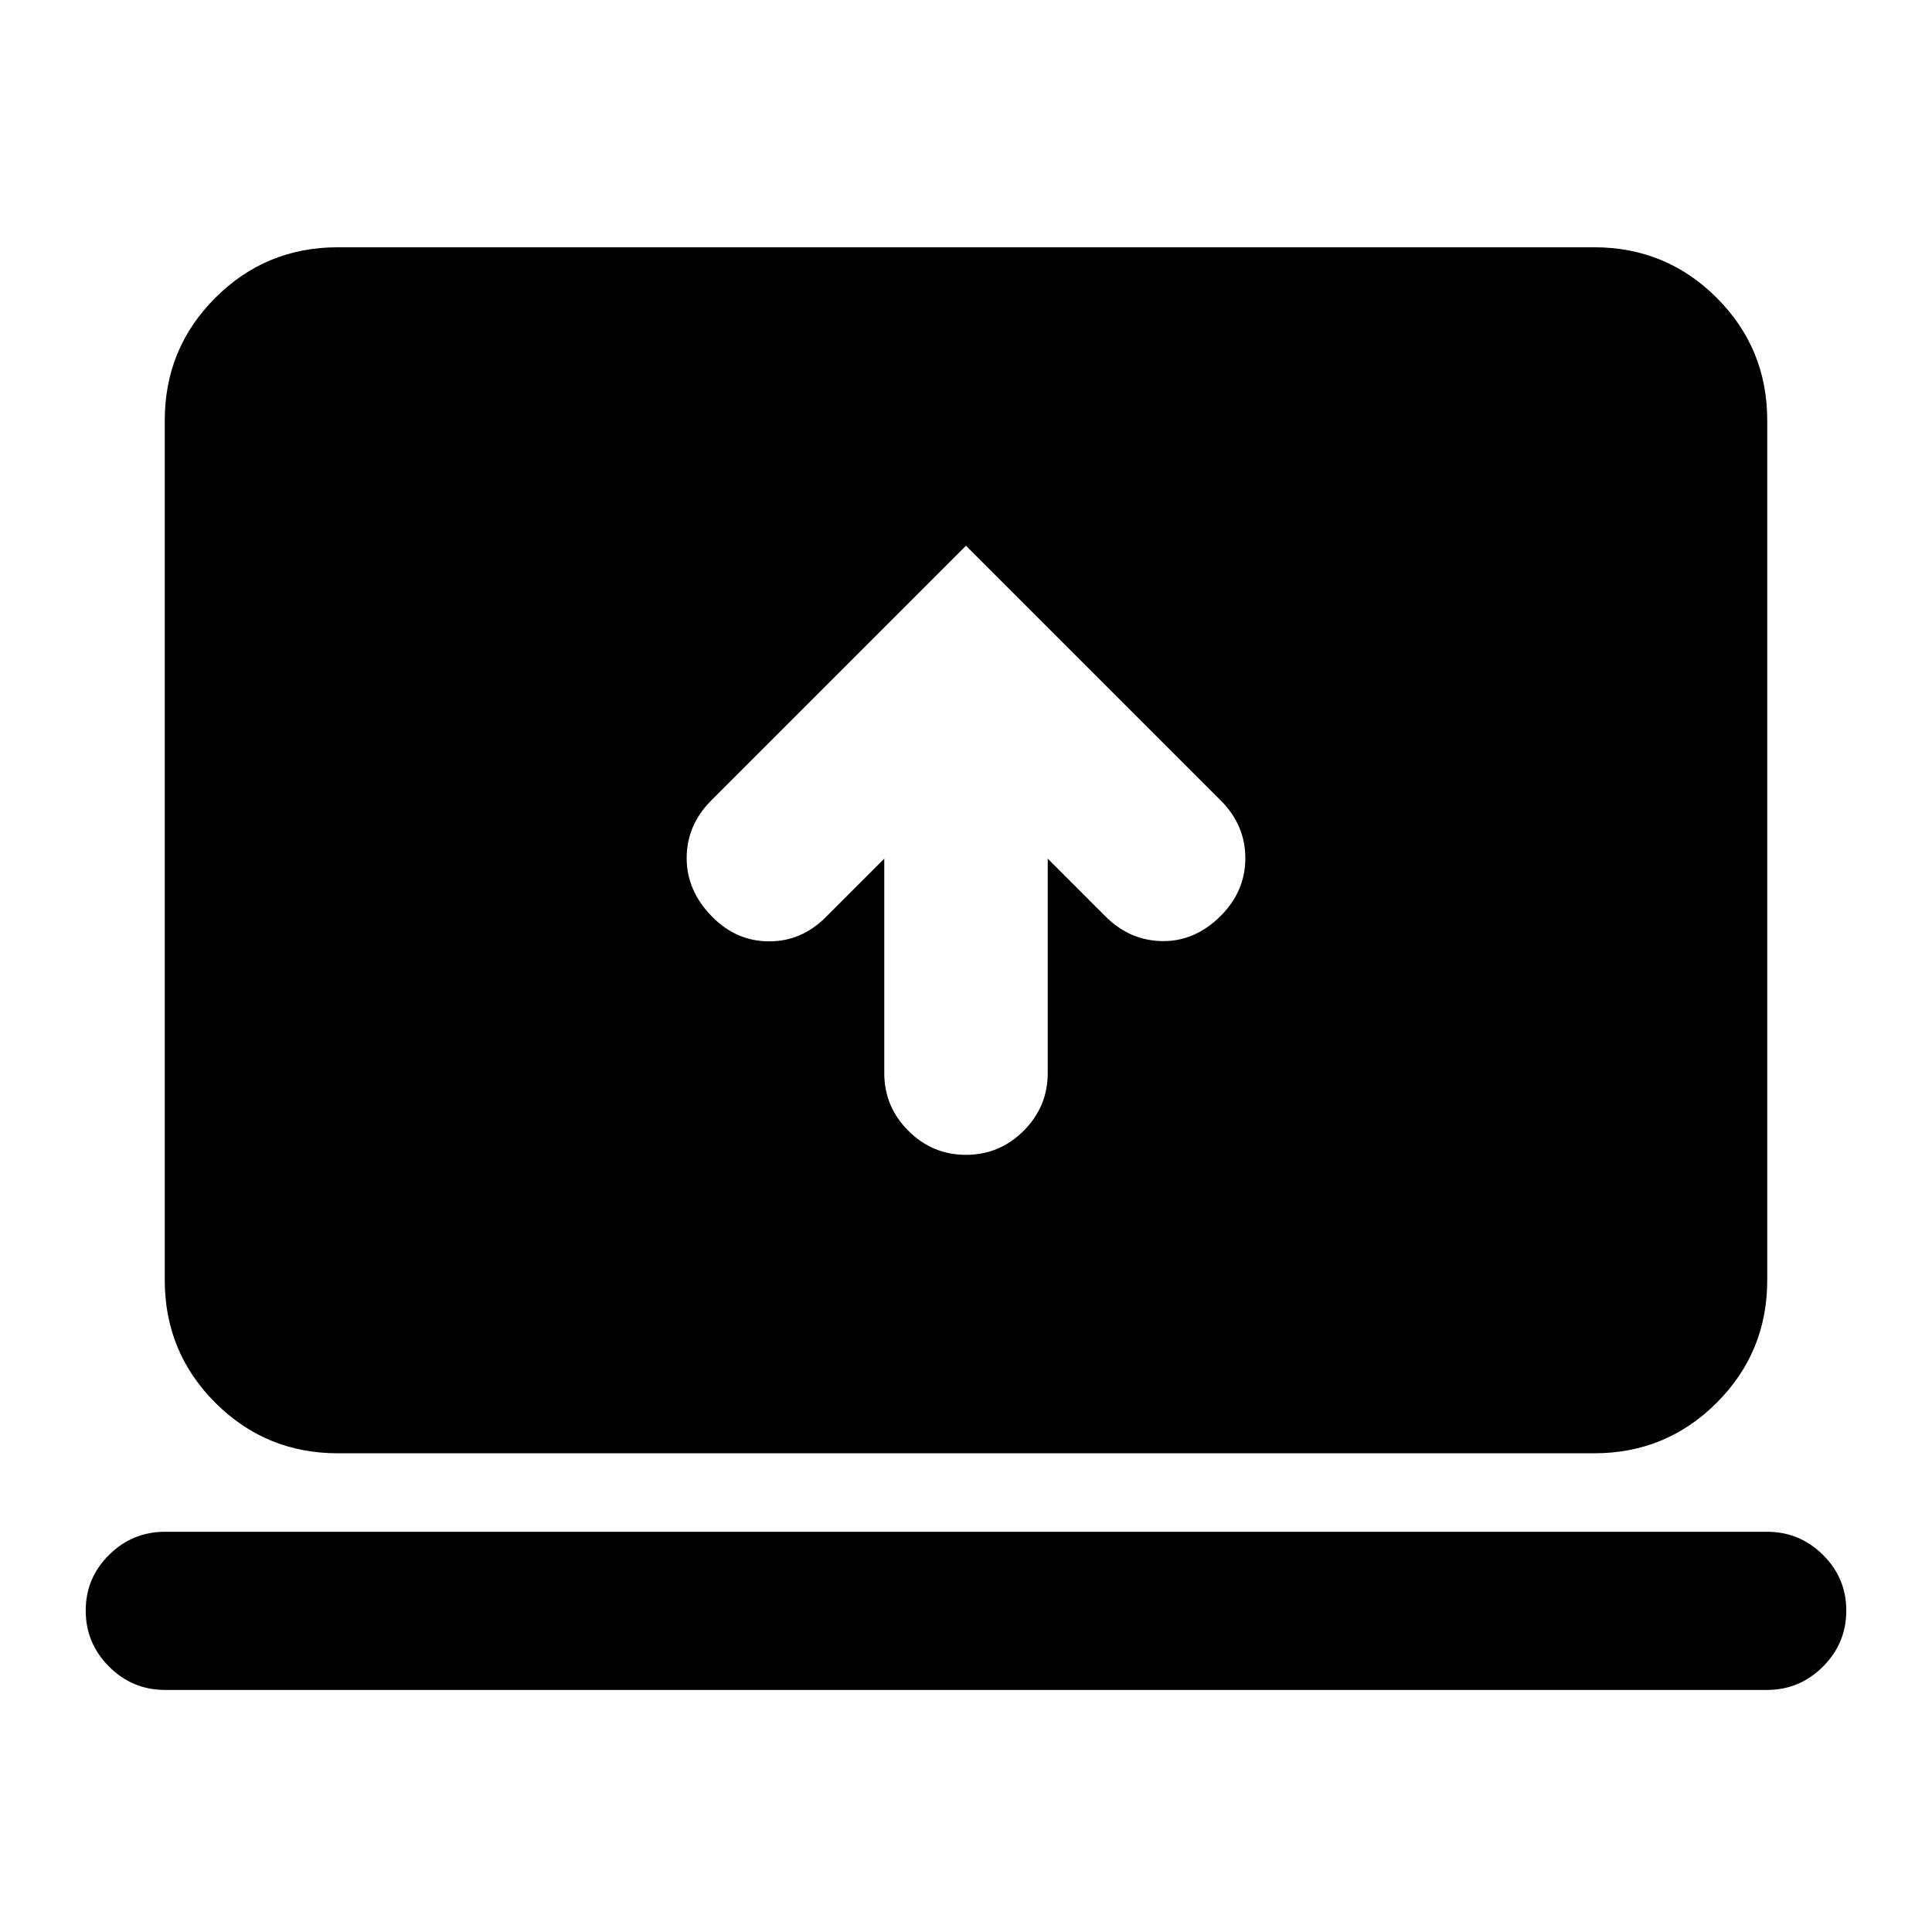 <svg xmlns="http://www.w3.org/2000/svg" height="24" viewBox="0 -960 960 960" width="24"><path d="M439.39-533.35v106.57q0 16.69 11.96 28.65 11.95 11.96 28.65 11.96t28.65-11.96q11.96-11.96 11.96-28.65v-106.57l29.13 29.13q11.98 11.72 28.06 11.85 16.09.13 28.79-12.56 12.21-12.22 12.21-28.66 0-16.43-12.21-28.65L480-688.83 353.41-562.24q-12.21 12.22-12.21 28.65 0 16.44 12.93 29.37 11.98 11.98 28.07 11.98 16.08 0 28.06-11.98l29.13-29.13ZM82-120.28q-16.22 0-27.82-11.6-11.59-11.6-11.59-27.82 0-16.21 11.59-27.69 11.6-11.48 27.82-11.48h796q16.22 0 27.82 11.48 11.59 11.48 11.59 27.69 0 16.22-11.59 27.82-11.6 11.6-27.82 11.6H82Zm85.87-117.59q-35.78 0-60.89-25.11t-25.11-60.89v-427.26q0-35.78 25.11-60.89t60.89-25.11h624.26q35.78 0 60.89 25.11t25.11 60.89v427.26q0 35.78-25.11 60.89t-60.89 25.11H167.87Z"/></svg>